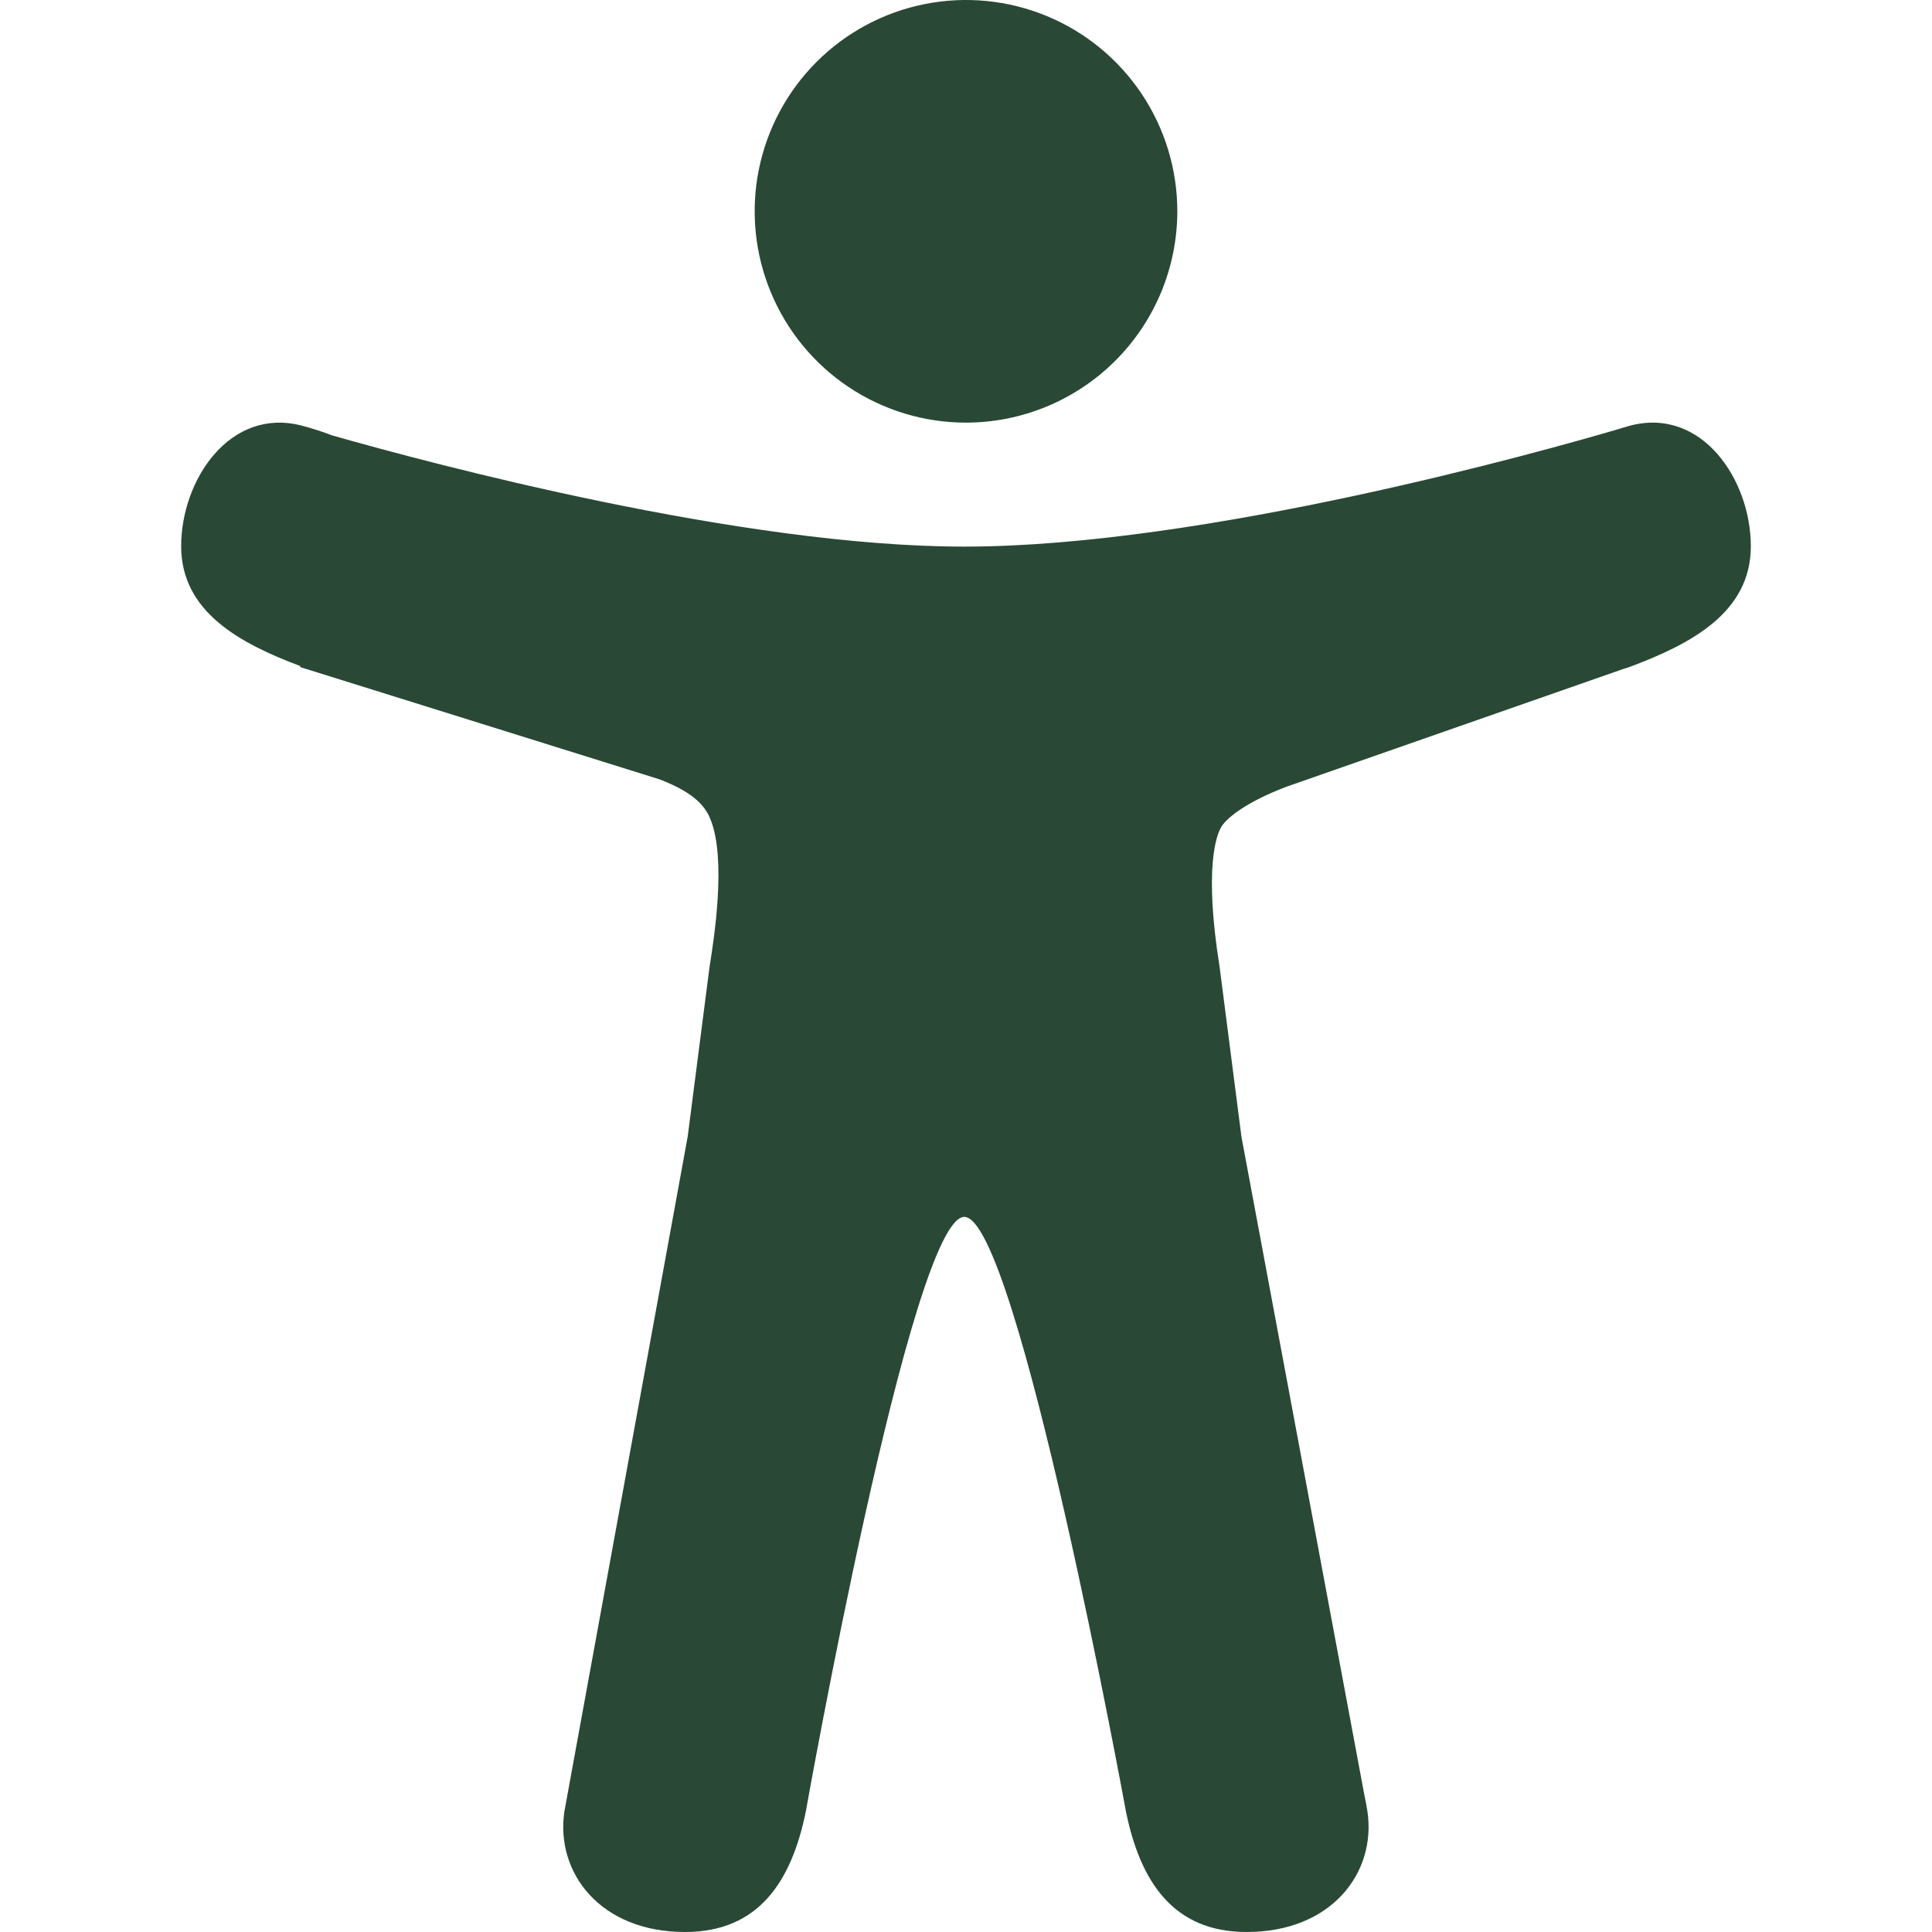 <svg width="66" height="66" viewBox="0 0 66 66" fill="none" xmlns="http://www.w3.org/2000/svg">
<g clip-path="url(#clip0_1_352)">
<path d="M33 14.438C31.572 14.438 30.177 14.014 28.989 13.221C27.802 12.428 26.877 11.3 26.331 9.981C25.784 8.662 25.641 7.211 25.92 5.81C26.198 4.41 26.886 3.124 27.896 2.114C28.905 1.105 30.191 0.417 31.592 0.139C32.992 -0.14 34.443 0.003 35.763 0.549C37.082 1.096 38.209 2.021 39.002 3.208C39.795 4.395 40.219 5.791 40.219 7.219C40.217 9.133 39.456 10.968 38.102 12.321C36.749 13.674 34.914 14.435 33 14.438Z" fill="#294835"/>
<path d="M55.687 14.541L55.629 14.556L55.575 14.573C55.446 14.609 55.318 14.648 55.189 14.688C52.79 15.391 41.147 18.673 32.944 18.673C25.322 18.673 14.733 15.837 11.345 14.874C11.008 14.744 10.664 14.633 10.314 14.542C7.864 13.897 6.189 16.385 6.189 18.659C6.189 20.911 8.213 21.984 10.256 22.753V22.789L22.53 26.623C23.784 27.104 24.12 27.595 24.283 28.02C24.816 29.386 24.39 32.089 24.239 33.032L23.492 38.833L19.342 61.545C19.329 61.607 19.318 61.67 19.308 61.734L19.278 61.898C18.979 63.98 20.508 66 23.403 66C25.929 66 27.044 64.256 27.528 61.883C27.528 61.883 31.137 41.571 32.942 41.571C34.747 41.571 38.464 61.883 38.464 61.883C38.948 64.256 40.063 66 42.589 66C45.492 66 47.021 63.971 46.714 61.883C46.687 61.705 46.655 61.529 46.616 61.359L42.41 38.836L41.664 33.035C41.124 29.656 41.558 28.54 41.705 28.278C41.709 28.272 41.712 28.265 41.715 28.259C41.855 28.001 42.489 27.424 43.969 26.868L55.477 22.845C55.548 22.826 55.618 22.804 55.686 22.778C57.749 22.004 59.811 20.934 59.811 18.662C59.811 16.389 58.137 13.897 55.687 14.541Z" fill="#294835"/>
</g>
<defs>
<clipPath id="clip0_1_352">
<rect width="66" height="66" fill="white"/>
</clipPath>
</defs>
</svg>
